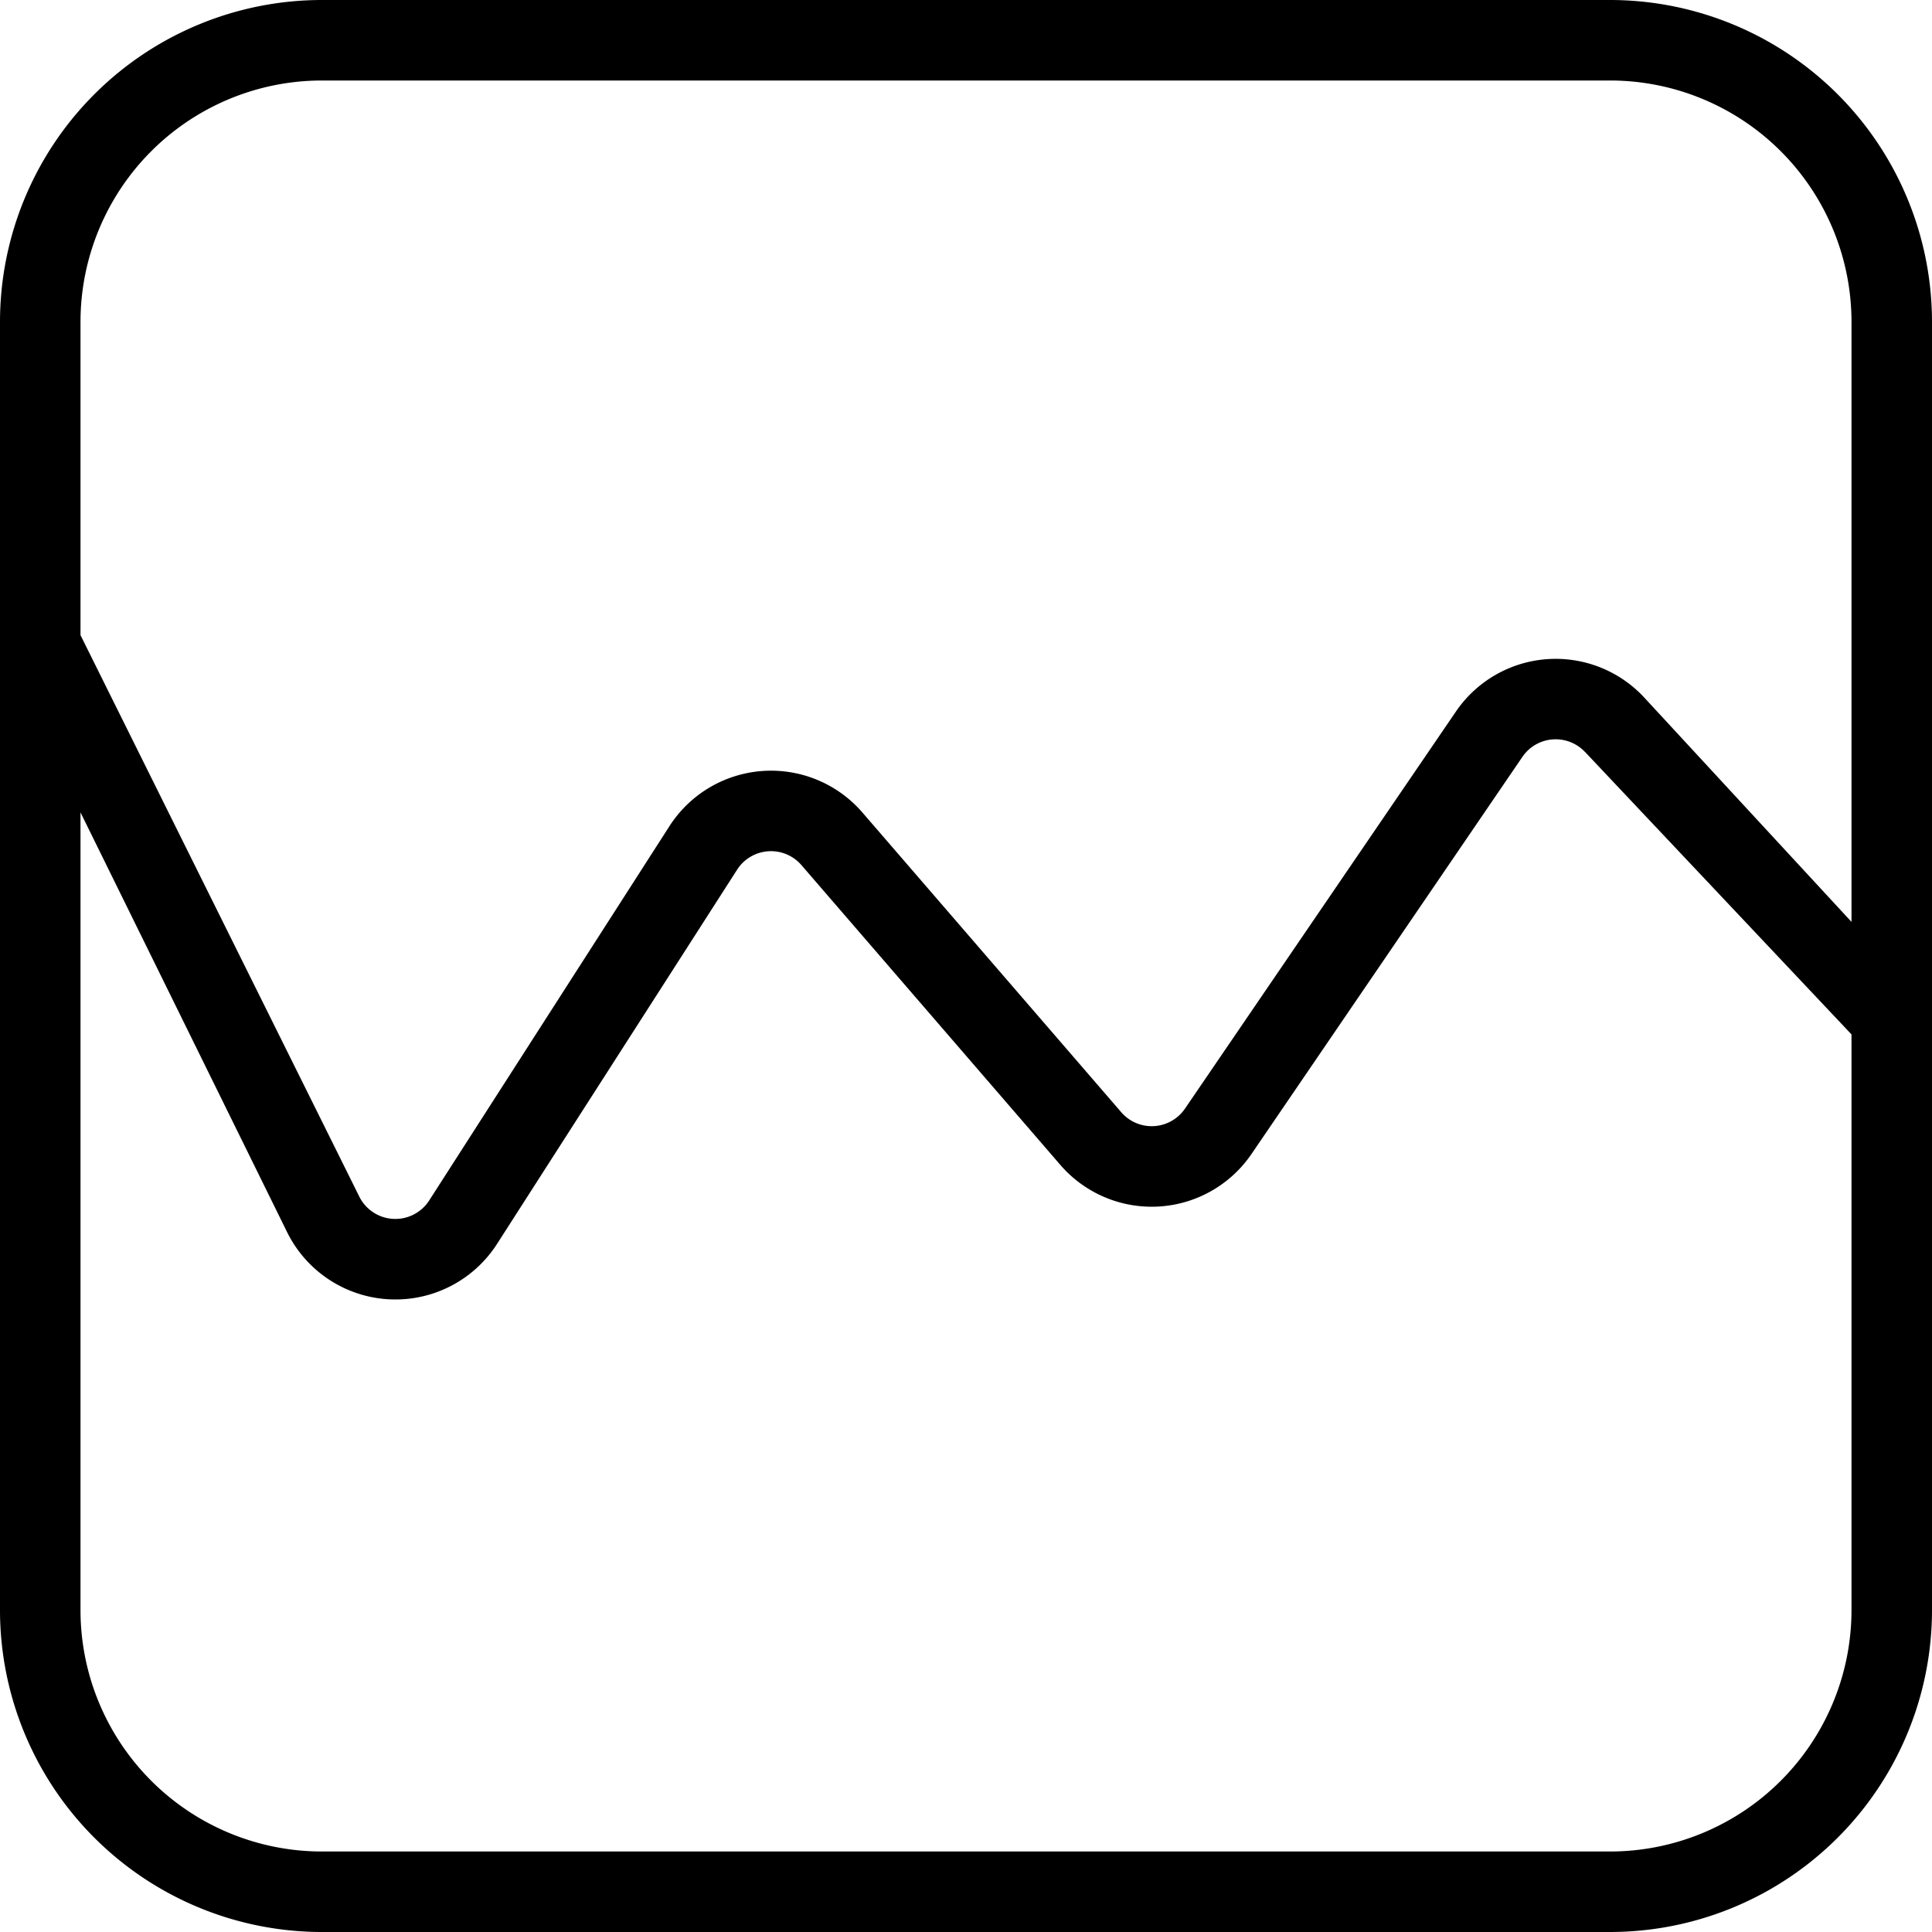 <svg viewBox="0 0 24 24">
<path fill="currentColor" fill-rule="evenodd" clip-rule="evenodd" d="M23 11.452V4a3 3 0 0 0-3-3H4a3 3 0 0 0-3 3v3.89l3.463 6.974a.5.5 0 0 0 .869.048l2.984-4.649a1.5 1.5 0 0 1 2.397-.17l3.216 3.724a.5.5 0 0 0 .791-.045l3.366-4.933a1.5 1.5 0 0 1 2.33-.184L23 11.452zm-3.31-2.11a.5.5 0 0 0-.778.06l-3.366 4.934a1.5 1.5 0 0 1-2.374.135l-3.216-3.724a.5.5 0 0 0-.799.056l-2.983 4.65a1.5 1.5 0 0 1-2.606-.144L1 10.092V20a3 3 0 0 0 3 3h16a3 3 0 0 0 3-3v-7.15l-3.31-3.509zM4 0h16a4 4 0 0 1 4 4v16a4 4 0 0 1-4 4H4a4 4 0 0 1-4-4V4a4 4 0 0 1 4-4z"/>
</svg>


